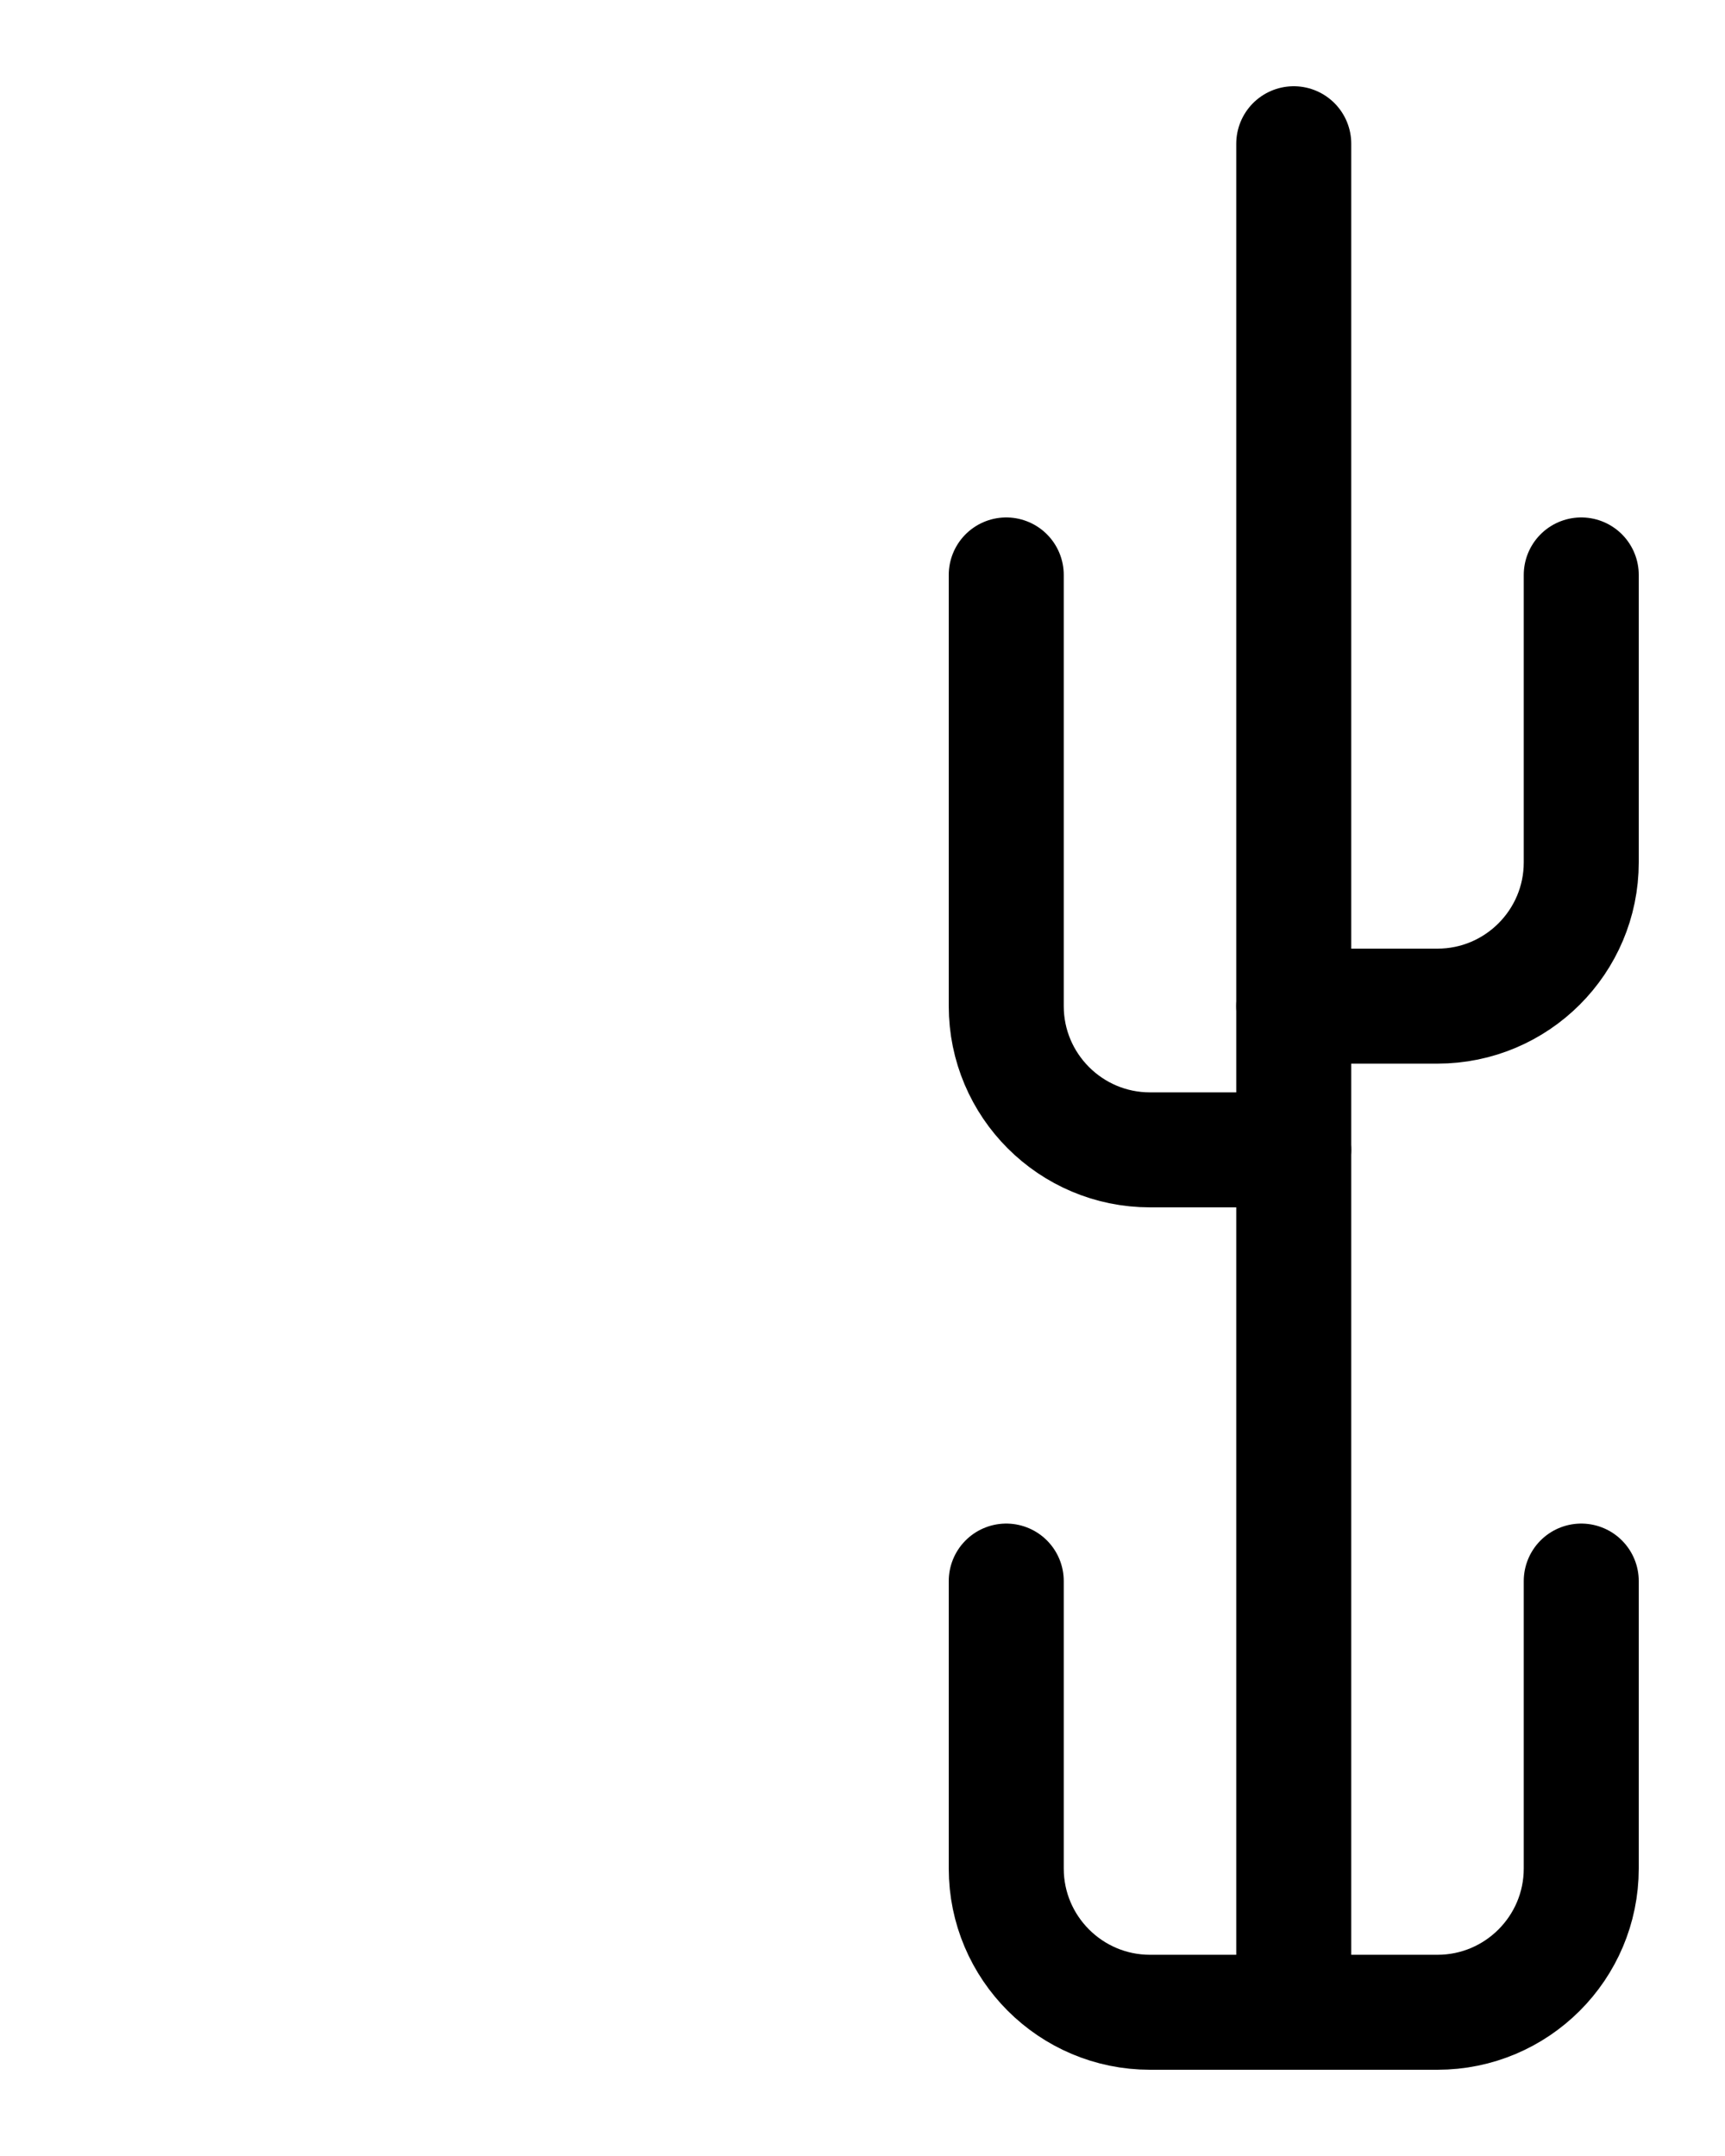 <?xml version="1.0" encoding="utf-8"?>
<!-- Generator: Adobe Illustrator 26.0.0, SVG Export Plug-In . SVG Version: 6.00 Build 0)  -->
<svg version="1.1" id="图层_1" xmlns="http://www.w3.org/2000/svg" xmlns:xlink="http://www.w3.org/1999/xlink" x="0px" y="0px"
	 viewBox="0 0 720 900" style="enable-background:new 0 0 720 900;" xml:space="preserve">
<style type="text/css">
	.st0{fill:none;stroke:#000000;stroke-width:48;stroke-linecap:round;stroke-linejoin:round;stroke-miterlimit:10;}
</style>
<path class="st0" d="M420,240v180c0,33.1,26.9,60,60,60h60"/>
<path class="st0" d="M420,660v120c0,33.1,26.9,60,60,60h120c33.1,0,60-26.9,60-60V660"/>
<path class="st0" d="M660,240v120c0,33.1-26.9,60-60,60h-60"/>
<line class="st0" x1="540" y1="840" x2="540" y2="60"/>
</svg>
